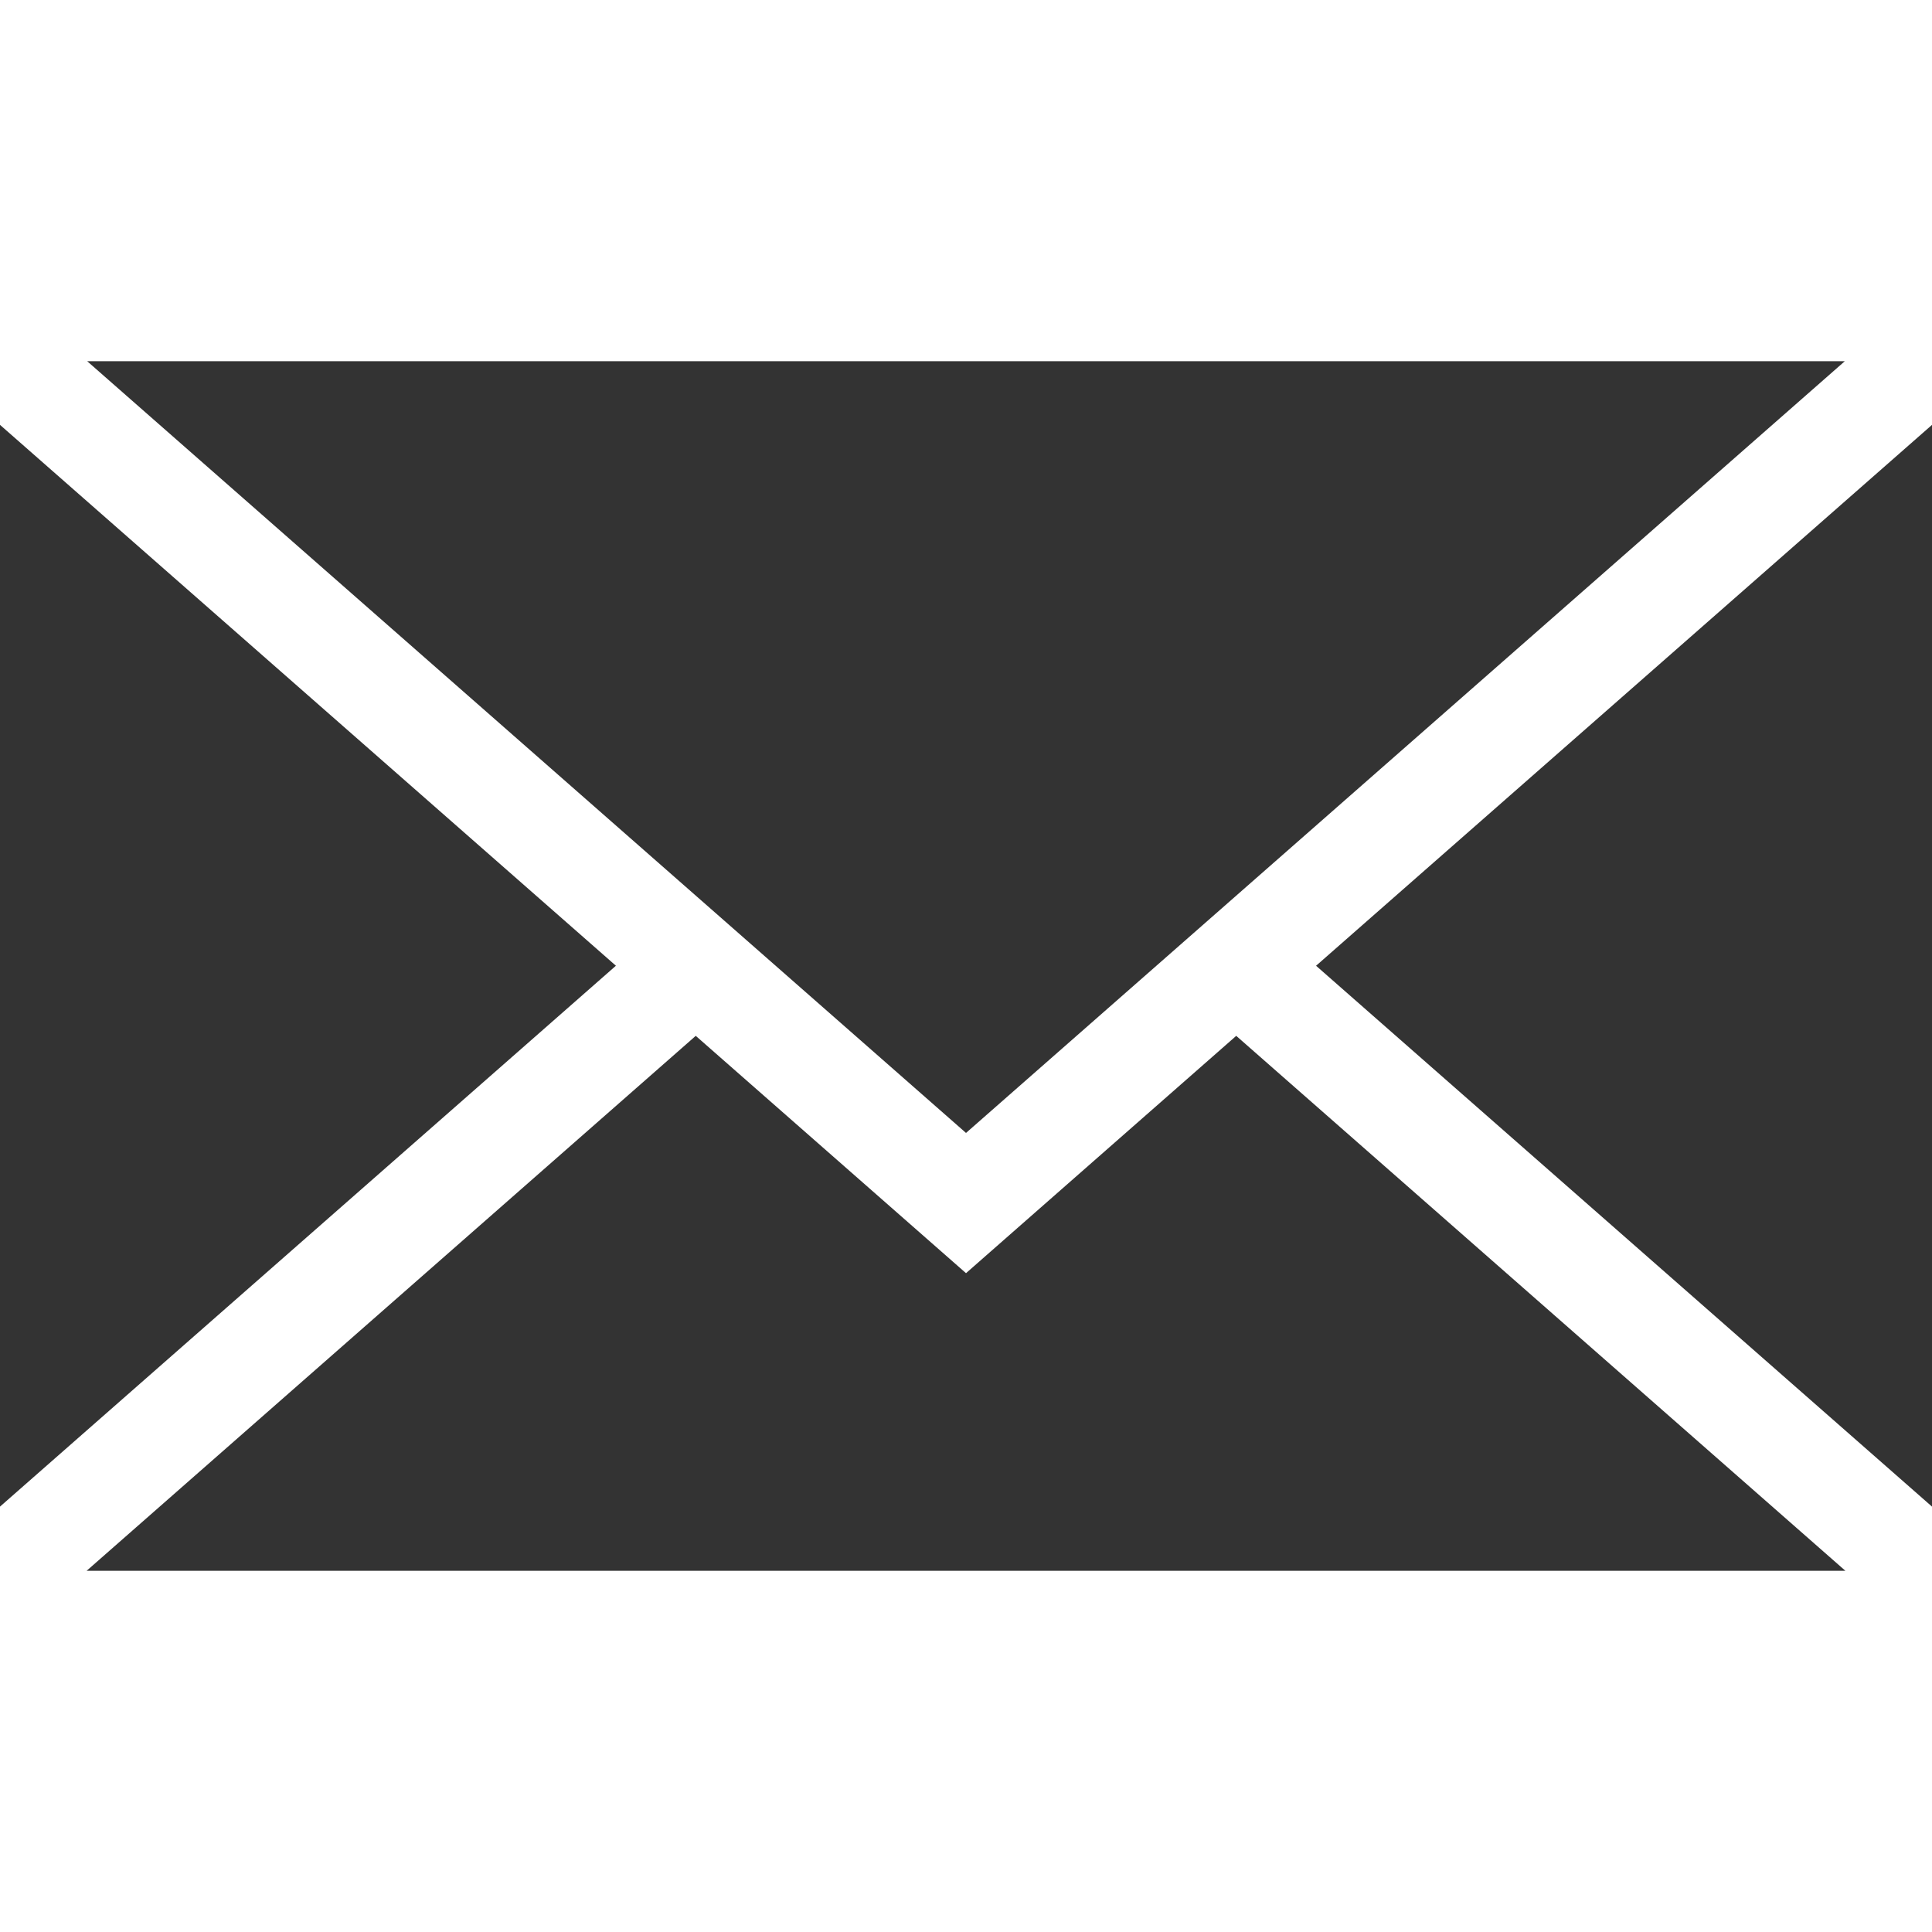 <?xml version="1.0" encoding="utf-8"?>
<!-- Generator: Adobe Illustrator 16.0.0, SVG Export Plug-In . SVG Version: 6.00 Build 0)  -->
<!DOCTYPE svg PUBLIC "-//W3C//DTD SVG 1.1//EN" "http://www.w3.org/Graphics/SVG/1.1/DTD/svg11.dtd">
<svg version="1.1" id="Capa_1" xmlns="http://www.w3.org/2000/svg" xmlns:xlink="http://www.w3.org/1999/xlink" x="0px" y="0px"
	 width="595.281px" height="595.276px" viewBox="0 123.308 595.281 595.276" enable-background="new 0 123.308 595.281 595.276"
	 xml:space="preserve">
<g>
	<polygon fill="#333333" points="297.644,472.385 26.854,234.594 568.425,234.594 	"/>
	<polygon fill="#333333" points="189.772,420.868 0,587.52 0,254.217 	"/>
	<polygon fill="#333333" points="214.371,442.471 297.644,515.593 380.902,442.471 568.597,607.298 26.684,607.298 	"/>
	<polygon fill="#333333" points="405.5,420.876 595.281,254.217 595.281,587.52 	"/>
</g>
</svg>
